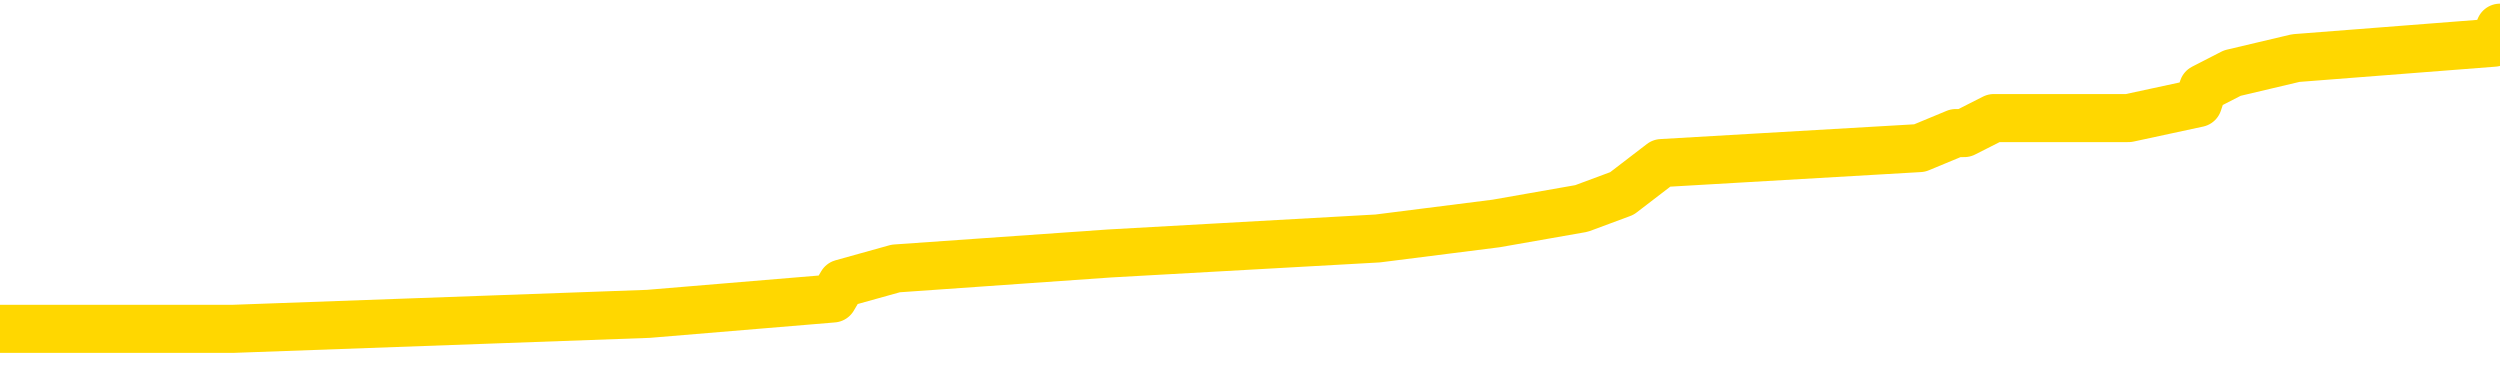<svg xmlns="http://www.w3.org/2000/svg" version="1.1" viewBox="0 0 6500 1000">
	<path fill="none" stroke="gold" stroke-width="125" stroke-linecap="round" stroke-linejoin="round" d="M0 69086  L-498388 69086 L-498203 69047 L-497713 68969 L-497420 68930 L-497108 68852 L-496874 68812 L-496821 68734 L-496761 68656 L-496608 68617 L-496568 68539 L-496435 68500 L-496142 68460 L-495602 68460 L-494992 68421 L-494944 68421 L-494303 68382 L-494270 68382 L-493745 68382 L-493612 68343 L-493222 68265 L-492894 68187 L-492776 68108 L-492565 68030 L-491848 68030 L-491278 67991 L-491171 67991 L-490997 67952 L-490775 67874 L-490374 67834 L-490348 67756 L-489420 67678 L-489333 67600 L-489250 67521 L-489180 67443 L-488883 67404 L-488731 67326 L-486841 67365 L-486740 67365 L-486478 67365 L-486184 67404 L-486043 67326 L-485794 67326 L-485758 67287 L-485600 67248 L-485136 67169 L-484883 67130 L-484671 67052 L-484420 67013 L-484071 66974 L-483144 66895 L-483050 66817 L-482639 66778 L-481468 66700 L-480279 66661 L-480187 66582 L-480160 66504 L-479893 66426 L-479594 66348 L-479466 66269 L-479428 66191 L-478614 66191 L-478230 66230 L-477169 66269 L-477108 66269 L-476843 67052 L-476372 67795 L-476179 68539 L-475916 69282 L-475579 69243 L-475443 69204 L-474988 69165 L-474244 69125 L-474227 69086 L-474062 69008 L-473993 69008 L-473477 68969 L-472449 68969 L-472252 68930 L-471764 68891 L-471402 68852 L-470993 68852 L-470608 68891 L-468904 68891 L-468806 68891 L-468734 68891 L-468673 68891 L-468489 68852 L-468152 68852 L-467512 68812 L-467435 68773 L-467373 68773 L-467187 68734 L-467107 68734 L-466930 68695 L-466911 68656 L-466681 68656 L-466293 68617 L-465404 68617 L-465365 68578 L-465277 68539 L-465249 68460 L-464241 68421 L-464091 68343 L-464067 68304 L-463934 68265 L-463895 68226 L-462636 68187 L-462578 68187 L-462039 68147 L-461986 68147 L-461940 68147 L-461544 68108 L-461405 68069 L-461205 68030 L-461058 68030 L-460894 68030 L-460617 68069 L-460258 68069 L-459706 68030 L-459061 67991 L-458802 67913 L-458648 67874 L-458247 67834 L-458207 67795 L-458087 67756 L-458025 67795 L-458011 67795 L-457917 67795 L-457624 67756 L-457473 67600 L-457142 67521 L-457064 67443 L-456989 67404 L-456762 67287 L-456696 67208 L-456468 67130 L-456415 67052 L-456251 67013 L-455245 66974 L-455062 66935 L-454511 66895 L-454118 66817 L-453720 66778 L-452870 66700 L-452792 66661 L-452213 66622 L-451771 66622 L-451530 66582 L-451373 66582 L-450972 66504 L-450952 66504 L-450507 66465 L-450101 66426 L-449966 66348 L-449790 66269 L-449654 66191 L-449404 66113 L-448404 66074 L-448322 66035 L-448186 65996 L-448148 65956 L-447258 65917 L-447042 65878 L-446599 65839 L-446481 65800 L-446425 65761 L-445748 65761 L-445648 65722 L-445619 65722 L-444277 65683 L-443872 65643 L-443832 65604 L-442904 65565 L-442806 65526 L-442673 65487 L-442269 65448 L-442242 65409 L-442149 65370 L-441933 65330 L-441522 65252 L-440368 65174 L-440077 65096 L-440048 65017 L-439440 64978 L-439190 64900 L-439170 64861 L-438241 64822 L-438189 64744 L-438067 64705 L-438049 64626 L-437894 64587 L-437718 64509 L-437582 64470 L-437525 64431 L-437417 64392 L-437332 64352 L-437099 64313 L-437024 64274 L-436715 64235 L-436598 64196 L-436428 64157 L-436337 64118 L-436234 64118 L-436211 64079 L-436134 64079 L-436036 64000 L-435669 63961 L-435564 63922 L-435061 63883 L-434609 63844 L-434571 63805 L-434547 63766 L-434506 63726 L-434377 63687 L-434276 63648 L-433835 63609 L-433553 63570 L-432960 63531 L-432830 63492 L-432555 63413 L-432403 63374 L-432250 63335 L-432165 63257 L-432087 63218 L-431901 63179 L-431850 63179 L-431823 63140 L-431743 63100 L-431720 63061 L-431437 62983 L-430833 62905 L-429837 62866 L-429539 62827 L-428806 62787 L-428561 62748 L-428471 62709 L-427894 62670 L-427195 62631 L-426443 62592 L-426125 62553 L-425742 62474 L-425665 62435 L-425030 62396 L-424845 62357 L-424757 62357 L-424627 62357 L-424315 62318 L-424265 62279 L-424123 62240 L-424102 62201 L-423134 62161 L-422588 62122 L-422110 62122 L-422049 62122 L-421725 62122 L-421704 62083 L-421642 62083 L-421432 62044 L-421355 62005 L-421300 61966 L-421278 61927 L-421238 61888 L-421223 61848 L-420465 61809 L-420449 61770 L-419650 61731 L-419497 61692 L-418592 61653 L-418086 61614 L-417856 61535 L-417815 61535 L-417700 61496 L-417523 61457 L-416769 61496 L-416634 61457 L-416470 61418 L-416152 61379 L-415976 61301 L-414954 61223 L-414930 61144 L-414679 61105 L-414466 61027 L-413832 60988 L-413594 60910 L-413562 60831 L-413384 60753 L-413303 60675 L-413214 60636 L-413149 60557 L-412709 60479 L-412686 60440 L-412145 60401 L-411889 60362 L-411394 60323 L-410517 60284 L-410480 60244 L-410427 60205 L-410386 60166 L-410269 60127 L-409993 60088 L-409785 60010 L-409588 59931 L-409565 59853 L-409515 59775 L-409475 59736 L-409398 59697 L-408800 59618 L-408740 59579 L-408636 59540 L-408482 59501 L-407850 59462 L-407170 59423 L-406867 59345 L-406520 59305 L-406322 59266 L-406274 59188 L-405954 59149 L-405326 59110 L-405179 59071 L-405143 59032 L-405085 58992 L-405009 58914 L-404767 58914 L-404679 58875 L-404585 58836 L-404291 58797 L-404157 58758 L-404097 58719 L-404060 58640 L-403788 58640 L-402782 58601 L-402606 58562 L-402555 58562 L-402263 58523 L-402070 58445 L-401737 58406 L-401231 58366 L-400669 58288 L-400654 58210 L-400637 58171 L-400537 58093 L-400422 58014 L-400383 57936 L-400345 57897 L-400280 57897 L-400252 57858 L-400113 57897 L-399820 57897 L-399770 57897 L-399665 57897 L-399400 57858 L-398935 57819 L-398791 57819 L-398736 57741 L-398679 57701 L-398488 57662 L-398123 57623 L-397908 57623 L-397714 57623 L-397656 57623 L-397597 57545 L-397443 57506 L-397173 57467 L-396743 57662 L-396728 57662 L-396651 57623 L-396587 57584 L-396457 57310 L-396434 57271 L-396150 57232 L-396102 57193 L-396047 57154 L-395585 57115 L-395546 57115 L-395505 57075 L-395315 57036 L-394835 56997 L-394348 56958 L-394331 56919 L-394293 56880 L-394037 56841 L-393959 56762 L-393730 56723 L-393714 56645 L-393419 56567 L-392977 56528 L-392530 56489 L-392025 56449 L-391871 56410 L-391585 56371 L-391545 56293 L-391214 56254 L-390992 56215 L-390475 56136 L-390399 56097 L-390151 56019 L-389957 55941 L-389897 55902 L-389120 55863 L-389046 55863 L-388816 55823 L-388799 55823 L-388737 55784 L-388542 55745 L-388078 55745 L-388054 55706 L-387925 55706 L-386624 55706 L-386607 55706 L-386530 55667 L-386436 55667 L-386219 55667 L-386067 55628 L-385889 55667 L-385835 55706 L-385548 55745 L-385508 55745 L-385138 55745 L-384698 55745 L-384515 55745 L-384194 55706 L-383899 55706 L-383453 55628 L-383381 55589 L-382919 55510 L-382481 55471 L-382299 55432 L-380845 55354 L-380713 55315 L-380256 55237 L-380030 55197 L-379643 55119 L-379127 55041 L-378173 54963 L-377378 54884 L-376704 54845 L-376278 54767 L-375967 54728 L-375737 54611 L-375054 54493 L-375041 54376 L-374831 54219 L-374809 54180 L-374635 54102 L-373685 54063 L-373417 53985 L-372601 53946 L-372291 53867 L-372253 53828 L-372196 53750 L-371579 53711 L-370941 53633 L-369315 53593 L-368641 53554 L-367999 53554 L-367922 53554 L-367865 53554 L-367830 53554 L-367801 53515 L-367689 53437 L-367672 53398 L-367649 53359 L-367495 53320 L-367442 53241 L-367364 53202 L-367245 53163 L-367147 53124 L-367030 53085 L-366760 53007 L-366490 52967 L-366473 52889 L-366273 52850 L-366126 52772 L-365899 52733 L-365765 52694 L-365457 52654 L-365397 52615 L-365043 52537 L-364695 52498 L-364594 52459 L-364530 52381 L-364470 52341 L-364085 52263 L-363704 52224 L-363600 52185 L-363340 52146 L-363069 52068 L-362910 52028 L-362877 51989 L-362815 51950 L-362674 51911 L-362490 51872 L-362445 51833 L-362157 51833 L-362141 51794 L-361908 51794 L-361847 51755 L-361809 51755 L-361229 51715 L-361095 51676 L-361072 51520 L-361054 51246 L-361036 50933 L-361020 50620 L-360996 50307 L-360980 50072 L-360958 49798 L-360942 49525 L-360919 49368 L-360902 49212 L-360880 49094 L-360863 49016 L-360814 48899 L-360742 48781 L-360708 48586 L-360684 48429 L-360648 48273 L-360607 48116 L-360570 48038 L-360554 47881 L-360530 47764 L-360493 47686 L-360476 47568 L-360453 47490 L-360435 47412 L-360416 47334 L-360400 47255 L-360371 47138 L-360345 47021 L-360300 46982 L-360283 46903 L-360241 46864 L-360193 46786 L-360123 46708 L-360107 46629 L-360091 46551 L-360029 46512 L-359990 46473 L-359951 46434 L-359785 46395 L-359720 46356 L-359704 46316 L-359659 46238 L-359601 46199 L-359388 46160 L-359355 46121 L-359313 46082 L-359234 46043 L-358697 46003 L-358619 45964 L-358515 45886 L-358426 45847 L-358250 45808 L-357899 45769 L-357743 45730 L-357306 45690 L-357149 45651 L-357019 45612 L-356315 45534 L-356114 45495 L-355153 45417 L-354671 45377 L-354572 45377 L-354480 45338 L-354235 45299 L-354162 45260 L-353719 45182 L-353623 45143 L-353608 45104 L-353591 45064 L-353567 45025 L-353101 44986 L-352884 44947 L-352744 44908 L-352450 44869 L-352362 44830 L-352320 44791 L-352291 44751 L-352118 44712 L-352059 44673 L-351983 44634 L-351902 44595 L-351833 44595 L-351523 44556 L-351438 44517 L-351224 44478 L-351189 44438 L-350506 44399 L-350407 44360 L-350202 44321 L-350155 44282 L-349877 44243 L-349815 44204 L-349798 44125 L-349720 44086 L-349412 44008 L-349387 43969 L-349334 43891 L-349311 43852 L-349188 43812 L-349053 43734 L-348808 43695 L-348683 43695 L-348036 43656 L-348020 43656 L-347995 43656 L-347815 43578 L-347739 43539 L-347647 43500 L-347219 43460 L-346803 43421 L-346410 43343 L-346332 43304 L-346313 43265 L-345949 43226 L-345713 43187 L-345485 43147 L-345172 43108 L-345094 43069 L-345013 42991 L-344835 42913 L-344819 42874 L-344554 42795 L-344474 42756 L-344244 42717 L-344018 42678 L-343702 42678 L-343527 42639 L-343166 42639 L-342774 42600 L-342705 42521 L-342641 42482 L-342500 42404 L-342449 42365 L-342347 42287 L-341845 42248 L-341648 42208 L-341401 42169 L-341216 42130 L-340916 42091 L-340840 42052 L-340674 41974 L-339790 41935 L-339761 41856 L-339638 41778 L-339059 41739 L-338981 41700 L-338268 41700 L-337956 41700 L-337743 41700 L-337726 41700 L-337340 41700 L-336815 41622 L-336368 41582 L-336039 41543 L-335886 41504 L-335560 41504 L-335382 41465 L-335300 41465 L-335094 41387 L-334919 41348 L-333990 41309 L-333100 41269 L-333061 41230 L-332833 41230 L-332454 41191 L-331666 41152 L-331432 41113 L-331356 41074 L-330999 41035 L-330427 40956 L-330160 40917 L-329774 40878 L-329670 40878 L-329500 40878 L-328881 40878 L-328670 40878 L-328362 40878 L-328309 40839 L-328182 40800 L-328129 40761 L-328009 40722 L-327673 40643 L-326714 40604 L-326583 40526 L-326381 40487 L-325750 40448 L-325438 40409 L-325024 40370 L-324997 40330 L-324852 40291 L-324432 40252 L-323099 40252 L-323052 40213 L-322924 40135 L-322907 40096 L-322329 40017 L-322123 39978 L-322093 39939 L-322053 39900 L-321995 39861 L-321958 39822 L-321879 39783 L-321737 39744 L-321282 39705 L-321164 39665 L-320879 39626 L-320506 39587 L-320410 39548 L-320083 39509 L-319728 39470 L-319559 39431 L-319511 39392 L-319402 39352 L-319313 39313 L-319285 39274 L-319209 39196 L-318906 39157 L-318872 39079 L-318800 39039 L-318432 39000 L-318097 38961 L-318016 38961 L-317796 38922 L-317625 38883 L-317597 38844 L-317100 38805 L-316551 38726 L-315670 38687 L-315572 38609 L-315495 38570 L-315220 38531 L-314973 38453 L-314899 38413 L-314837 38335 L-314719 38296 L-314676 38257 L-314566 38218 L-314489 38140 L-313789 38100 L-313543 38061 L-313503 38022 L-313347 37983 L-312748 37983 L-312521 37983 L-312429 37983 L-311954 37983 L-311356 37905 L-310837 37866 L-310816 37827 L-310670 37787 L-310350 37787 L-309808 37787 L-309576 37787 L-309406 37787 L-308919 37748 L-308692 37709 L-308607 37670 L-308261 37631 L-307935 37631 L-307412 37592 L-307084 37553 L-306484 37514 L-306286 37435 L-306234 37396 L-306194 37357 L-305912 37318 L-305228 37240 L-304918 37201 L-304893 37122 L-304702 37083 L-304479 37044 L-304393 37005 L-303729 36927 L-303705 36888 L-303483 36809 L-303153 36770 L-302801 36692 L-302596 36653 L-302364 36575 L-302106 36535 L-301916 36457 L-301869 36418 L-301642 36379 L-301607 36340 L-301451 36301 L-301237 36262 L-301063 36223 L-300972 36183 L-300695 36144 L-300451 36105 L-300136 36066 L-299710 36066 L-299672 36066 L-299189 36066 L-298956 36066 L-298744 36027 L-298518 35988 L-297968 35988 L-297721 35949 L-296887 35949 L-296831 35910 L-296809 35870 L-296651 35831 L-296190 35792 L-296149 35753 L-295809 35675 L-295676 35636 L-295453 35597 L-294881 35557 L-294409 35518 L-294214 35479 L-294022 35440 L-293832 35401 L-293730 35362 L-293362 35323 L-293316 35284 L-293234 35244 L-291941 35205 L-291892 35166 L-291624 35166 L-291479 35166 L-290928 35166 L-290811 35127 L-290730 35088 L-290370 35049 L-290147 35010 L-289865 34971 L-289536 34892 L-289028 34853 L-288916 34814 L-288837 34775 L-288673 34736 L-288378 34736 L-287910 34736 L-287713 34775 L-287662 34775 L-287013 34736 L-286891 34697 L-286437 34697 L-286401 34658 L-285933 34618 L-285822 34579 L-285806 34540 L-285590 34540 L-285409 34501 L-284877 34501 L-283847 34501 L-283648 34462 L-283190 34423 L-282241 34345 L-282143 34305 L-281789 34227 L-281728 34188 L-281714 34149 L-281678 34110 L-281309 34071 L-281189 34032 L-280947 33992 L-280783 33953 L-280596 33914 L-280475 33875 L-279404 33797 L-278546 33758 L-278334 33679 L-278237 33640 L-278063 33562 L-277729 33523 L-277657 33484 L-277600 33445 L-277424 33445 L-277036 33406 L-276800 33366 L-276689 33327 L-276572 33288 L-275591 33249 L-275566 33210 L-274971 33132 L-274939 33132 L-274790 33093 L-274506 33053 L-273594 33053 L-272648 33053 L-272495 33014 L-272392 33014 L-272261 32975 L-272118 32936 L-272091 32897 L-271977 32858 L-271759 32819 L-271077 32780 L-270948 32741 L-270645 32701 L-270405 32623 L-270072 32584 L-269433 32545 L-269091 32467 L-269029 32428 L-268874 32428 L-267952 32428 L-267482 32428 L-267438 32428 L-267425 32388 L-267384 32349 L-267362 32310 L-267335 32271 L-267191 32232 L-266768 32193 L-266433 32193 L-266242 32154 L-265814 32154 L-265626 32115 L-265237 32036 L-264702 31997 L-264330 31958 L-264308 31958 L-264058 31919 L-263940 31880 L-263864 31841 L-263729 31802 L-263689 31762 L-263609 31723 L-263215 31684 L-262719 31645 L-262607 31567 L-262434 31528 L-262126 31489 L-261678 31449 L-261355 31410 L-261213 31332 L-260786 31254 L-260632 31176 L-260577 31097 L-259763 31058 L-259744 31019 L-259372 30980 L-259315 30980 L-258186 30941 L-258118 30941 L-257560 30902 L-257365 30863 L-257229 30823 L-256995 30784 L-256648 30745 L-256614 30667 L-256578 30628 L-256510 30550 L-256161 30510 L-255989 30471 L-255504 30432 L-255488 30393 L-255163 30354 L-255005 30315 L-253864 30237 L-253840 30197 L-253648 30119 L-253454 30080 L-253204 30041 L-253187 30002 L-252167 29963 L-251869 29924 L-251794 29884 L-251657 29806 L-251482 29767 L-250905 29689 L-250689 29650 L-250626 29611 L-250495 29571 L-250458 29493 L-249935 29454 L-249797 44869 L-249783 44869 L-249760 44869 L-249739 44869 L-249512 29415 L-248736 29415 L-248695 29415 L-248327 29415 L-248249 29376 L-248197 29337 L-247524 29298 L-246781 29258 L-246356 29258 L-245909 29219 L-244847 29180 L-244535 29102 L-244125 29102 L-244053 29063 L-243529 29063 L-243434 29063 L-243417 29063 L-242972 29024 L-242786 28946 L-242006 28867 L-241334 28828 L-240922 28711 L-240690 28633 L-240549 28593 L-240467 28515 L-240447 28476 L-240371 28476 L-240243 28437 L-239926 28476 L-239702 28476 L-239377 28437 L-239315 28437 L-238945 28437 L-238912 28437 L-238703 28437 L-238035 28437 L-237958 28437 L-237800 28359 L-237689 28359 L-237363 28320 L-237208 28280 L-236867 28280 L-236810 28202 L-236472 28124 L-236268 28085 L-236215 28007 L-234839 27967 L-234709 27928 L-234276 27889 L-233955 27850 L-233128 27772 L-233004 27733 L-232273 27654 L-232118 27576 L-232077 27537 L-232023 27498 L-232000 27459 L-231886 27420 L-231590 27381 L-231300 27341 L-231245 27302 L-231125 27263 L-231094 27224 L-230995 27185 L-230551 27185 L-230399 27146 L-229564 27146 L-229022 27107 L-228687 27107 L-228672 27068 L-228596 27028 L-228480 26989 L-228285 26950 L-228021 26911 L-227186 26872 L-227090 26833 L-226568 26794 L-226527 26755 L-226427 26715 L-225599 26715 L-225464 26676 L-225125 26676 L-224571 26637 L-224192 26598 L-224029 26559 L-223719 26520 L-222906 26481 L-222600 26442 L-222332 26442 L-222010 26442 L-221689 26481 L-221414 26481 L-220585 26402 L-220490 26363 L-220398 26246 L-220293 26129 L-219906 26011 L-219426 25933 L-219410 25894 L-219291 25855 L-218923 25776 L-218828 25737 L-217994 25659 L-217917 25620 L-217618 25581 L-217527 25542 L-217120 25464 L-217010 25385 L-216310 25346 L-215837 25307 L-215777 25268 L-215558 25190 L-215285 25151 L-215172 25111 L-214144 25072 L-213758 25033 L-213738 24994 L-213405 24955 L-213160 24916 L-212727 24877 L-212617 24838 L-212499 24798 L-212047 24720 L-211457 24681 L-211120 24642 L-209228 24603 L-209114 24525 L-208902 24485 L-207584 24446 L-207477 15643 L-207411 6958 L-207375 -1061 L-207313 -1061 L-206814 7662 L-206139 16269 L-206117 24212 L-205847 24133 L-204878 24133 L-204189 24094 L-204027 24055 L-203486 24016 L-203397 23977 L-202377 23938 L-201430 23859 L-201064 23899 L-200961 23938 L-200373 23938 L-200314 23938 L-200213 23899 L-199773 23820 L-199665 23781 L-199224 23742 L-198224 23625 L-197967 23507 L-197865 23390 L-197734 23312 L-197368 23233 L-196787 23155 L-196756 23116 L-196440 23077 L-194457 23038 L-194342 22999 L-194274 22999 L-193915 22960 L-192297 22920 L-192119 22920 L-191975 22920 L-191152 22960 L-191100 22999 L-191045 22999 L-190611 22999 L-189631 23038 L-189557 23038 L-188472 22999 L-188259 22999 L-187543 22920 L-187154 22881 L-186936 22803 L-186616 22725 L-186122 22647 L-185995 22607 L-185766 22529 L-185533 22451 L-185474 22412 L-185185 22373 L-184913 22294 L-183883 22255 L-182218 22216 L-181798 22177 L-181661 22138 L-181505 22138 L-181200 22099 L-180972 22021 L-180813 21982 L-180654 21903 L-180485 21825 L-180437 21786 L-180384 21747 L-180362 21747 L-179976 21708 L-179727 21708 L-179456 21708 L-179295 21708 L-179206 21708 L-177547 21708 L-177382 21747 L-177002 21708 L-176542 21708 L-175932 21629 L-174839 21590 L-174408 21551 L-174377 21512 L-174314 21473 L-174297 21434 L-172593 21395 L-172551 21356 L-172085 21316 L-171898 21277 L-171866 21199 L-171270 21160 L-171221 21121 L-170898 21082 L-170847 21043 L-170637 21003 L-170619 20964 L-170352 20886 L-170300 20847 L-169831 20808 L-169320 20730 L-169242 20730 L-168948 20690 L-168931 20651 L-168892 20612 L-168821 20573 L-168664 20534 L-167718 20534 L-167662 20534 L-167141 20534 L-166948 20495 L-166847 20495 L-166622 20456 L-166112 20456 L-165724 21512 L-165654 21512 L-165306 21473 L-164949 21434 L-163820 20299 L-163768 20221 L-163542 20182 L-163508 20143 L-163383 20064 L-163285 20064 L-163020 20064 L-162280 20104 L-161701 20104 L-161408 20104 L-160702 20104 L-160523 20064 L-160500 20064 L-159864 20025 L-159553 19986 L-159156 19986 L-159127 19947 L-159106 19908 L-158952 19869 L-158267 19869 L-158250 19869 L-157910 19869 L-157638 19830 L-157601 19791 L-157544 19712 L-157523 19673 L-157451 19634 L-157119 19595 L-157013 19556 L-156984 19478 L-156786 19438 L-156633 19399 L-155765 19360 L-155202 19282 L-155186 19282 L-155085 19243 L-154983 19282 L-154836 19282 L-154758 19282 L-154720 19243 L-154665 19204 L-154591 19165 L-154446 19125 L-153965 19125 L-153560 19086 L-152694 19125 L-152674 19125 L-152416 19125 L-152340 19125 L-152311 19086 L-152300 19008 L-152283 18969 L-151990 18930 L-151951 18891 L-151879 18852 L-151805 18812 L-151600 18773 L-151440 18656 L-151139 18539 L-151061 18382 L-151044 18265 L-150828 18187 L-150597 18187 L-150487 18226 L-150117 18265 L-149959 18265 L-149727 18265 L-149559 18265 L-149414 18226 L-149282 18187 L-148006 18108 L-147602 18030 L-147542 17991 L-147425 17913 L-147000 17874 L-146984 17795 L-146922 17756 L-146649 17678 L-146537 17639 L-146254 17561 L-145977 17521 L-145552 17443 L-145530 17404 L-145451 17365 L-145326 17326 L-144739 17287 L-144348 17248 L-144012 17208 L-143423 17169 L-143321 17169 L-143151 17130 L-143014 17130 L-142187 17091 L-141001 17052 L-140965 17013 L-140910 17013 L-140689 16974 L-140484 16974 L-140330 16974 L-140073 16935 L-139997 16895 L-139454 16856 L-139417 16817 L-139169 16778 L-138781 16739 L-137955 16700 L-137597 16661 L-137287 16661 L-137029 16622 L-136805 16582 L-136399 16543 L-136282 16504 L-136099 16465 L-136046 16465 L-135857 16426 L-135687 16387 L-135658 16348 L-135377 16309 L-135067 16269 L-134929 16230 L-134619 16191 L-134425 16191 L-134410 16152 L-133691 16152 L-133557 16074 L-133259 16035 L-133169 15996 L-132568 15996 L-132530 15956 L-132451 15917 L-131831 15878 L-131680 15800 L-131639 15761 L-131328 15722 L-131137 15683 L-130944 15604 L-130888 15526 L-130579 15487 L-130527 15448 L-130472 15487 L-130447 15487 L-130322 15487 L-129511 15448 L-129435 15409 L-128894 15370 L-128625 15330 L-127966 15291 L-127058 15252 L-126817 15213 L-126285 15174 L-126068 15135 L-124960 15174 L-124910 15174 L-124134 15174 L-123586 15135 L-123475 15096 L-123323 15017 L-123267 14978 L-123102 14939 L-122725 14900 L-122277 14861 L-122222 14822 L-122068 14783 L-121388 14744 L-121168 14705 L-120650 14665 L-119801 14587 L-119785 14548 L-117994 14509 L-117440 14470 L-117322 14431 L-116317 14392 L-116280 14352 L-116047 14352 L-115955 14352 L-115915 14352 L-115583 14313 L-115231 14274 L-114966 14196 L-114679 14157 L-114368 14079 L-114114 14000 L-114020 13961 L-113530 13922 L-113323 13883 L-112757 13844 L-112643 13883 L-112292 13844 L-112241 13844 L-112200 13844 L-111597 13766 L-110863 13687 L-110282 13609 L-110046 13531 L-109506 13413 L-109353 13335 L-108852 13296 L-108642 13218 L-108619 13218 L-108560 13179 L-107598 13179 L-107420 13140 L-106978 13100 L-106954 13022 L-106799 12983 L-106717 12983 L-106567 13022 L-105920 13022 L-105870 12983 L-104750 12944 L-103766 12905 L-103705 12866 L-102984 12827 L-102119 12787 L-101740 12748 L-101522 12748 L-100762 12709 L-100710 12670 L-100401 12592 L-99550 12592 L-99356 12553 L-99180 12514 L-98955 12514 L-98829 12474 L-98637 12474 L-98404 12435 L-98234 12474 L-97948 12435 L-97669 12435 L-97586 12396 L-97415 12357 L-97399 12279 L-97244 12240 L-97205 12201 L-96430 12161 L-96353 12161 L-96121 12083 L-95694 12044 L-95349 12005 L-94766 11966 L-94497 11966 L-94238 11966 L-94108 11888 L-94092 11848 L-93978 11809 L-93955 11770 L-93721 11731 L-93685 11692 L-92368 11692 L-92313 11653 L-91634 11575 L-91061 11575 L-90936 11575 L-90783 11575 L-90706 11575 L-90394 11496 L-90121 11457 L-90032 11379 L-89930 11379 L-89002 11340 L-88926 11340 L-88562 11340 L-88537 11301 L-88501 11262 L-87725 11183 L-87633 11144 L-87493 11105 L-87092 11066 L-86830 11066 L-86587 11105 L-86372 11066 L-86292 11066 L-86216 11066 L-86139 11066 L-85952 11105 L-85886 11105 L-85636 11105 L-85581 11066 L-85444 11027 L-85364 10949 L-85251 10910 L-85027 10870 L-84863 10831 L-84822 10792 L-84653 10753 L-84282 10714 L-84267 10675 L-84151 10636 L-83430 10597 L-83394 10557 L-83261 10557 L-82913 10518 L-82502 10518 L-82466 10518 L-82388 10479 L-82349 10440 L-81985 10401 L-81780 10362 L-81765 10323 L-81420 10284 L-81071 10284 L-80746 10284 L-80644 10244 L-80491 10244 L-80297 10205 L-80065 10205 L-79973 10205 L-79817 10205 L-79740 10205 L-79699 10166 L-79586 10127 L-79562 10088 L-79312 10088 L-79173 10010 L-78595 9892 L-77767 9814 L-77279 9736 L-77158 9697 L-77119 9658 L-77106 9618 L-76954 9540 L-76853 9462 L-76620 9423 L-76230 9345 L-75926 9305 L-75910 9266 L-75739 9227 L-75501 9149 L-74904 9149 L-74300 9110 L-74261 9110 L-74220 9110 L-74067 9071 L-74014 9032 L-73952 8992 L-73883 8953 L-73829 8875 L-73804 8836 L-73757 8797 L-73662 8719 L-73525 8679 L-73372 8640 L-73240 8601 L-73199 8601 L-73163 8562 L-73101 8523 L-72828 8445 L-72514 8406 L-72473 8327 L-72388 8288 L-72210 8249 L-71973 8210 L-71615 8171 L-71585 8132 L-71016 8093 L-70893 8053 L-70657 8014 L-70634 8014 L-70353 7975 L-70068 7975 L-69812 7975 L-69240 7936 L-68944 7897 L-68868 7858 L-68169 7819 L-68091 7780 L-68056 7741 L-68030 7701 L-67978 7623 L-67784 7584 L-67644 7506 L-67608 7467 L-67568 7428 L-66972 7388 L-66740 7349 L-66457 7623 L-66402 7858 L-66328 8132 L-66250 8366 L-66014 8288 L-65770 8249 L-65635 8210 L-65528 8171 L-65448 8132 L-65061 8053 L-64934 8014 L-64782 7975 L-64744 7936 L-64598 7897 L-64376 7858 L-64203 7819 L-64134 7780 L-63312 7701 L-63296 7701 L-63001 7662 L-62214 7623 L-61904 7623 L-61758 7584 L-61529 7545 L-61329 7467 L-60392 7428 L-60355 7388 L-60332 7349 L-60292 7271 L-60023 7232 L-59426 7193 L-59363 7154 L-59327 7115 L-59310 7075 L-58615 7075 L-58414 7075 L-58382 7075 L-58049 7075 L-57941 7036 L-57316 6958 L-56812 6919 L-56775 6841 L-56333 6841 L-56236 6802 L-56078 6802 L-55764 6802 L-55752 6802 L-55312 6841 L-54830 6880 L-54701 6880 L-54381 6880 L-54312 6841 L-54008 6841 L-53832 6802 L-53639 6762 L-53396 6684 L-53198 6606 L-53173 6528 L-52595 6489 L-52525 6449 L-52115 6410 L-52061 6371 L-52015 6332 L-51651 6293 L-51504 6254 L-51299 6215 L-51203 6215 L-51048 6176 L-50986 6136 L-50838 6058 L-50738 6019 L-50181 6019 L-50159 6097 L-49987 6136 L-49445 6176 L-49384 6176 L-49330 6097 L-49301 6019 L-49230 5980 L-49214 5902 L-49150 5863 L-49114 5784 L-48959 5745 L-48633 5706 L-48067 5667 L-48053 5628 L-47991 5550 L-47889 5471 L-47843 5471 L-47600 5432 L-47178 5432 L-47024 5432 L-45282 5354 L-44740 5315 L-43797 5276 L-43388 5237 L-42846 5158 L-42650 5119 L-42481 5080 L-42186 5041 L-42071 5002 L-42056 5002 L-41901 4963 L-41761 4924 L-41685 4845 L-41553 4845 L-41205 4845 L-40834 4884 L-40236 4884 L-40060 4884 L-39904 4845 L-39635 4806 L-39484 4806 L-39193 4924 L-39169 5002 L-39086 5080 L-38858 5158 L-38159 5119 L-38032 5080 L-37601 5041 L-37507 5002 L-36302 5002 L-36253 4963 L-35959 4963 L-35556 4924 L-35280 4845 L-35261 4806 L-35143 4767 L-35067 4728 L-34885 4689 L-34405 4650 L-33954 4571 L-33544 4532 L-33513 4493 L-33095 4454 L-32981 4454 L-32863 4454 L-32848 4454 L-32653 4415 L-32632 4337 L-32400 4298 L-31956 4258 L-31637 4180 L-31172 4180 L-31007 4141 L-30852 4102 L-30696 4102 L-30243 4102 L-29924 4102 L-29869 4141 L-29498 4141 L-29460 4180 L-29133 4180 L-29017 4141 L-28918 4102 L-28592 4024 L-28205 3985 L-27944 3946 L-27586 3867 L-27329 3828 L-25159 3789 L-25110 3750 L-25087 3711 L-24676 3711 L-24614 3711 L-24544 3750 L-24313 3750 L-24002 3711 L-23699 3633 L-23655 3593 L-23347 3554 L-23214 3515 L-22997 3476 L-22285 3437 L-22130 3437 L-21992 3398 L-21843 3398 L-21822 3398 L-21628 3359 L-21602 3320 L-21511 3280 L-21489 3241 L-21473 3202 L-21373 3163 L-20444 3124 L-19986 3124 L-18894 3046 L-18472 3046 L-18068 3007 L-18029 2967 L-17775 2928 L-17001 2850 L-16985 2811 L-16960 2772 L-16767 2733 L-16031 2694 L-15762 2654 L-15721 2615 L-15322 2537 L-15297 2498 L-14508 2459 L-13828 2420 L-12457 2381 L-12187 2341 L-12138 2302 L-11601 2224 L-11568 2185 L-11466 2107 L-11142 2068 L-11063 2028 L-10794 2028 L-9881 1989 L-9743 1989 L-9494 1911 L-8948 1911 L-8526 1872 L-8333 1833 L-8318 1833 L-8180 1755 L-8086 1715 L-7959 1676 L-7699 1637 L-7674 1559 L-7583 1520 L-7273 1481 L-7212 1442 L-7095 1442 L-6746 1442 L-5935 1442 L-5704 1363 L-4875 1363 L-4642 1285 L-4426 1246 L-3907 1246 L-3269 1207 L-2853 1168 L-2531 1129 L-2050 1089 L-1624 1089 L-1563 1050 L-1215 1050 L-1174 1011 L-1160 972 L-1061 894 L-1015 894 L-530 855 L270 855 L605 855 L1686 816 L2166 776 L2189 737 L2329 698 L2885 659 L3582 620 L3890 581 L4112 542 L4217 503 L4320 424 L4991 385 L5085 346 L5107 346 L5184 307 L5362 307 L5534 307 L5715 268 L5728 229 L5804 190 L5969 151 L6484 111 L6500 72" />
</svg>
